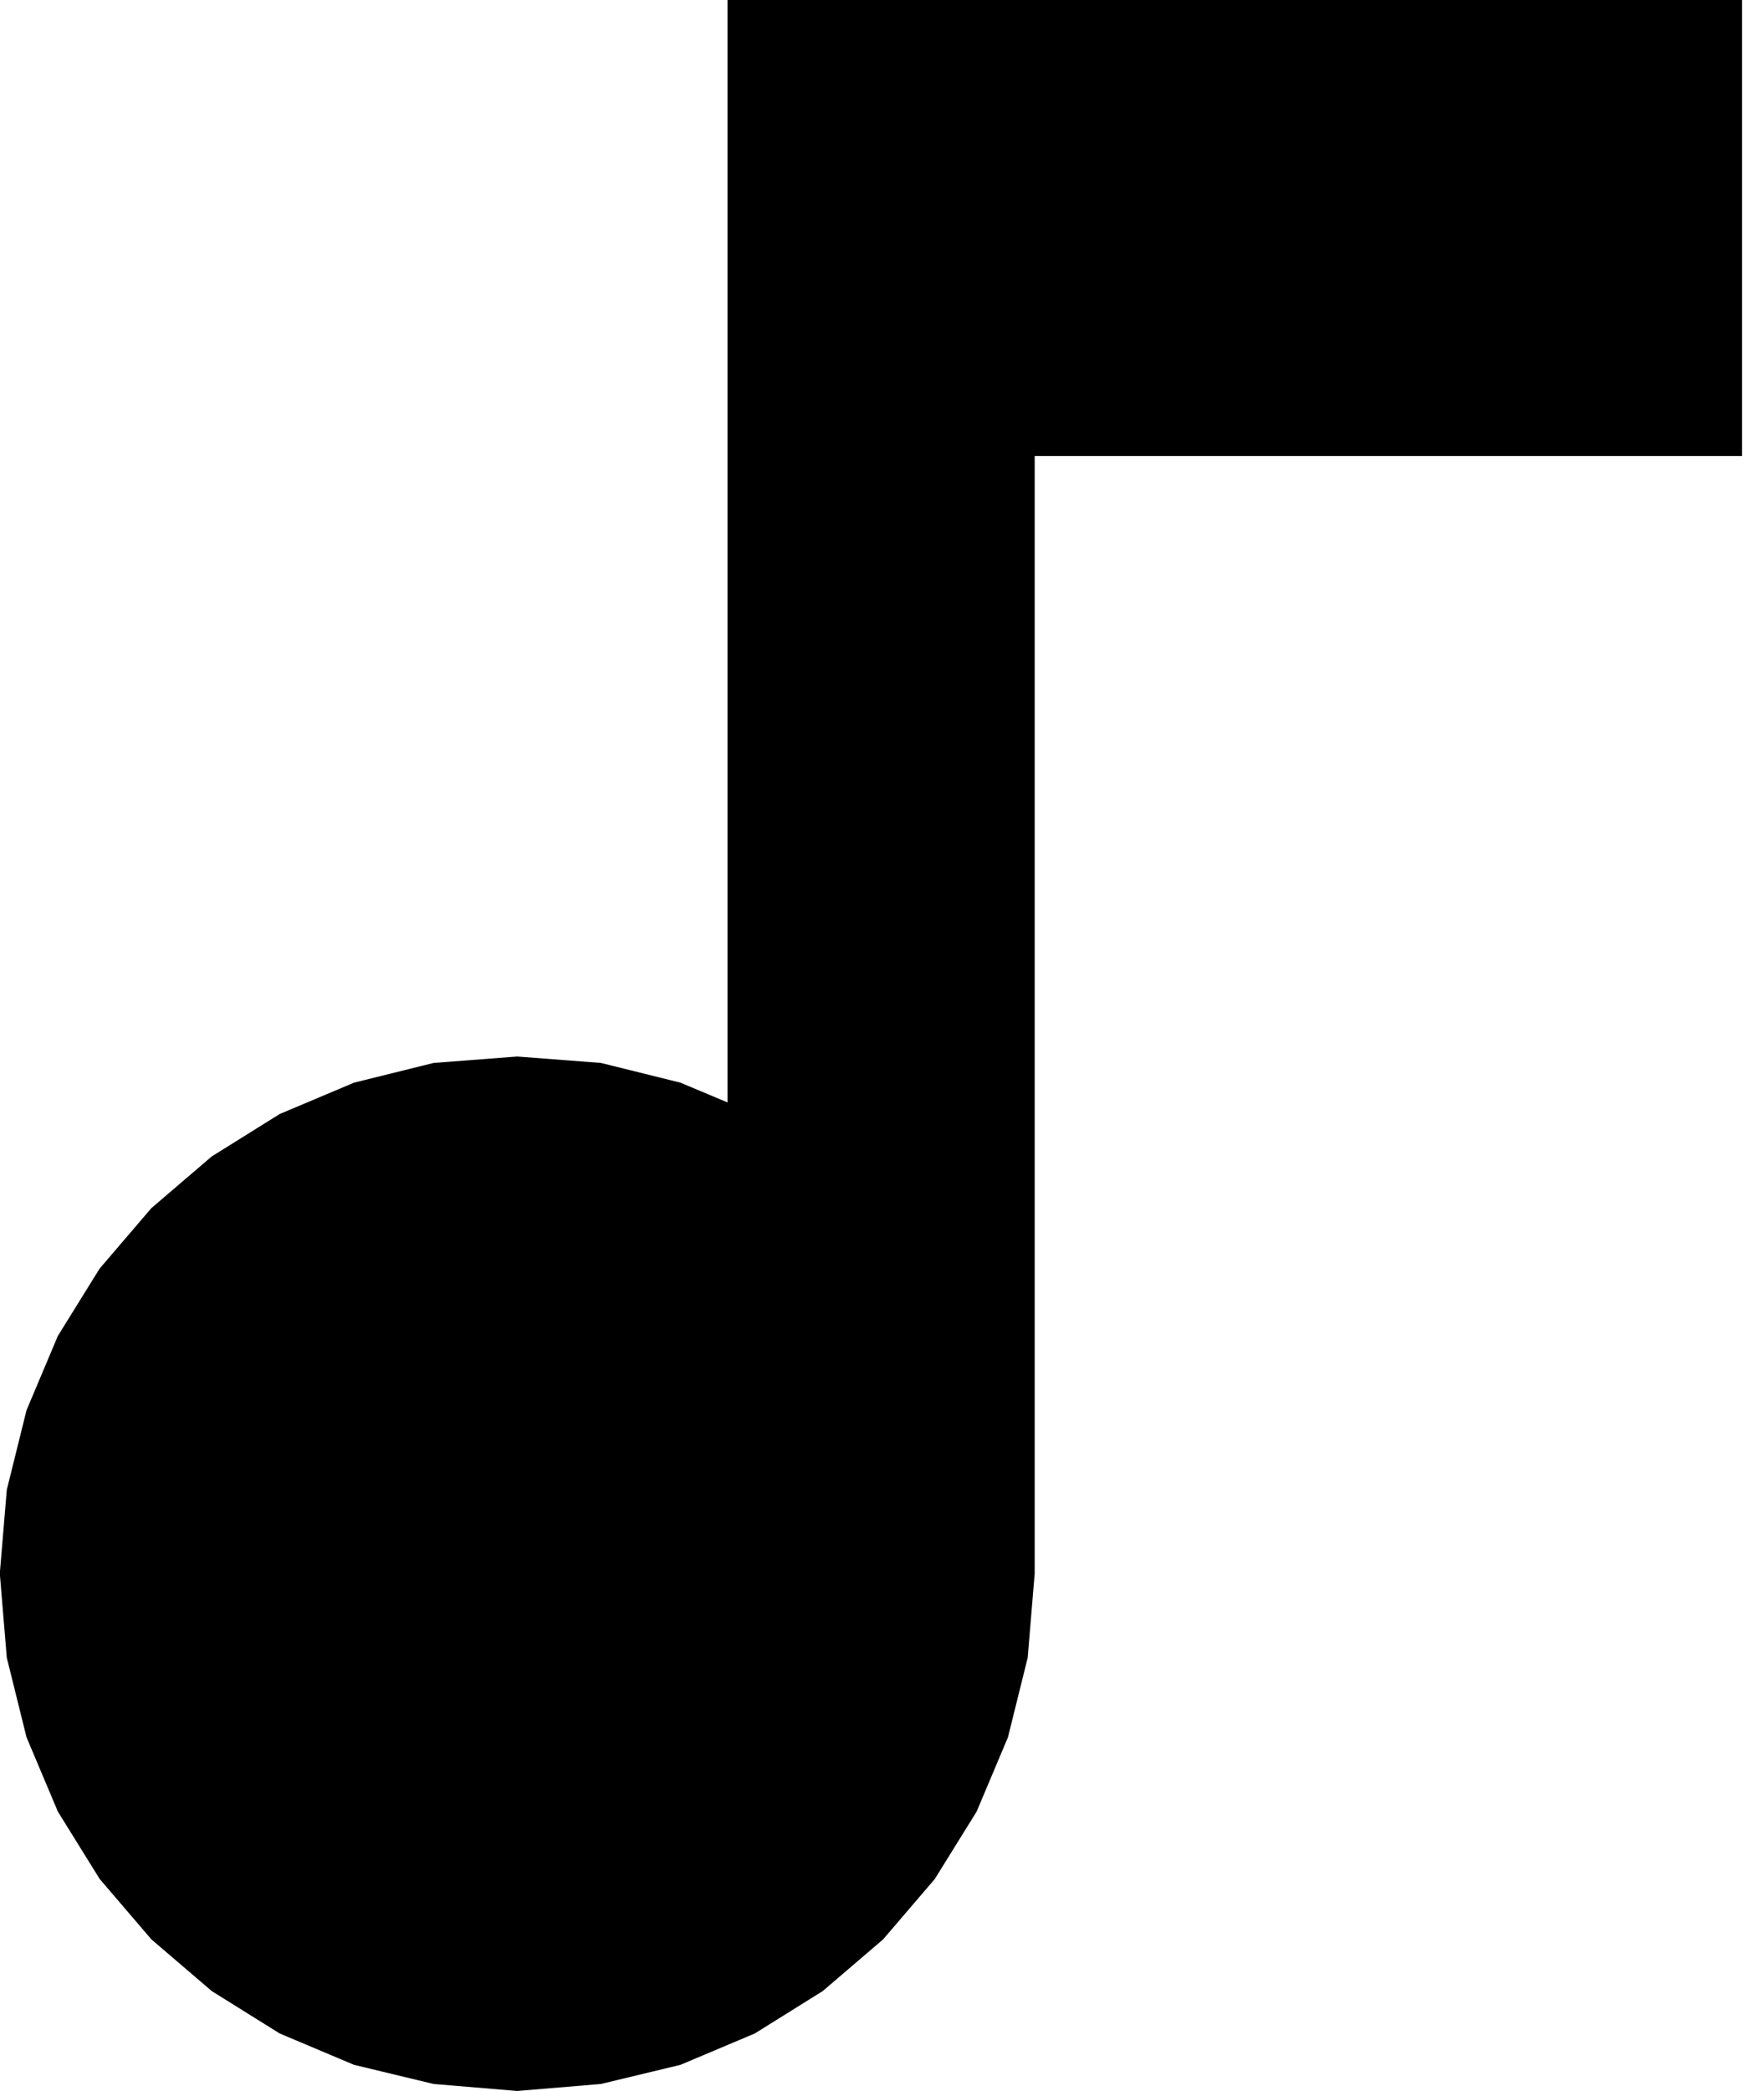 <?xml version="1.0" encoding="utf-8"?>
<!-- Generated by IcoMoon.io -->
<!DOCTYPE svg PUBLIC "-//W3C//DTD SVG 1.1//EN" "http://www.w3.org/Graphics/SVG/1.1/DTD/svg11.dtd">
<svg version="1.1" xmlns="http://www.w3.org/2000/svg" xmlns:xlink="http://www.w3.org/1999/xlink" width="27" height="32" viewBox="0 0 27 32">
<path d="M15.837 6.978v17.102l-0.107 1.289-0.302 1.218-0.48 1.138-0.64 1.031-0.791 0.924-0.924 0.791-1.040 0.649-1.138 0.48-1.218 0.293-1.28 0.107-1.28-0.107-1.218-0.293-1.138-0.48-1.040-0.649-0.924-0.791-0.791-0.924-0.64-1.031-0.48-1.138-0.302-1.218-0.107-1.289 0.107-1.28 0.302-1.218 0.48-1.138 0.64-1.031 0.791-0.924 0.924-0.791 1.040-0.649 1.138-0.48 1.218-0.302 1.28-0.098 1.28 0.098 1.218 0.302 0.72 0.302v-16.871h15.529v6.978h-10.827z"></path>
</svg>
